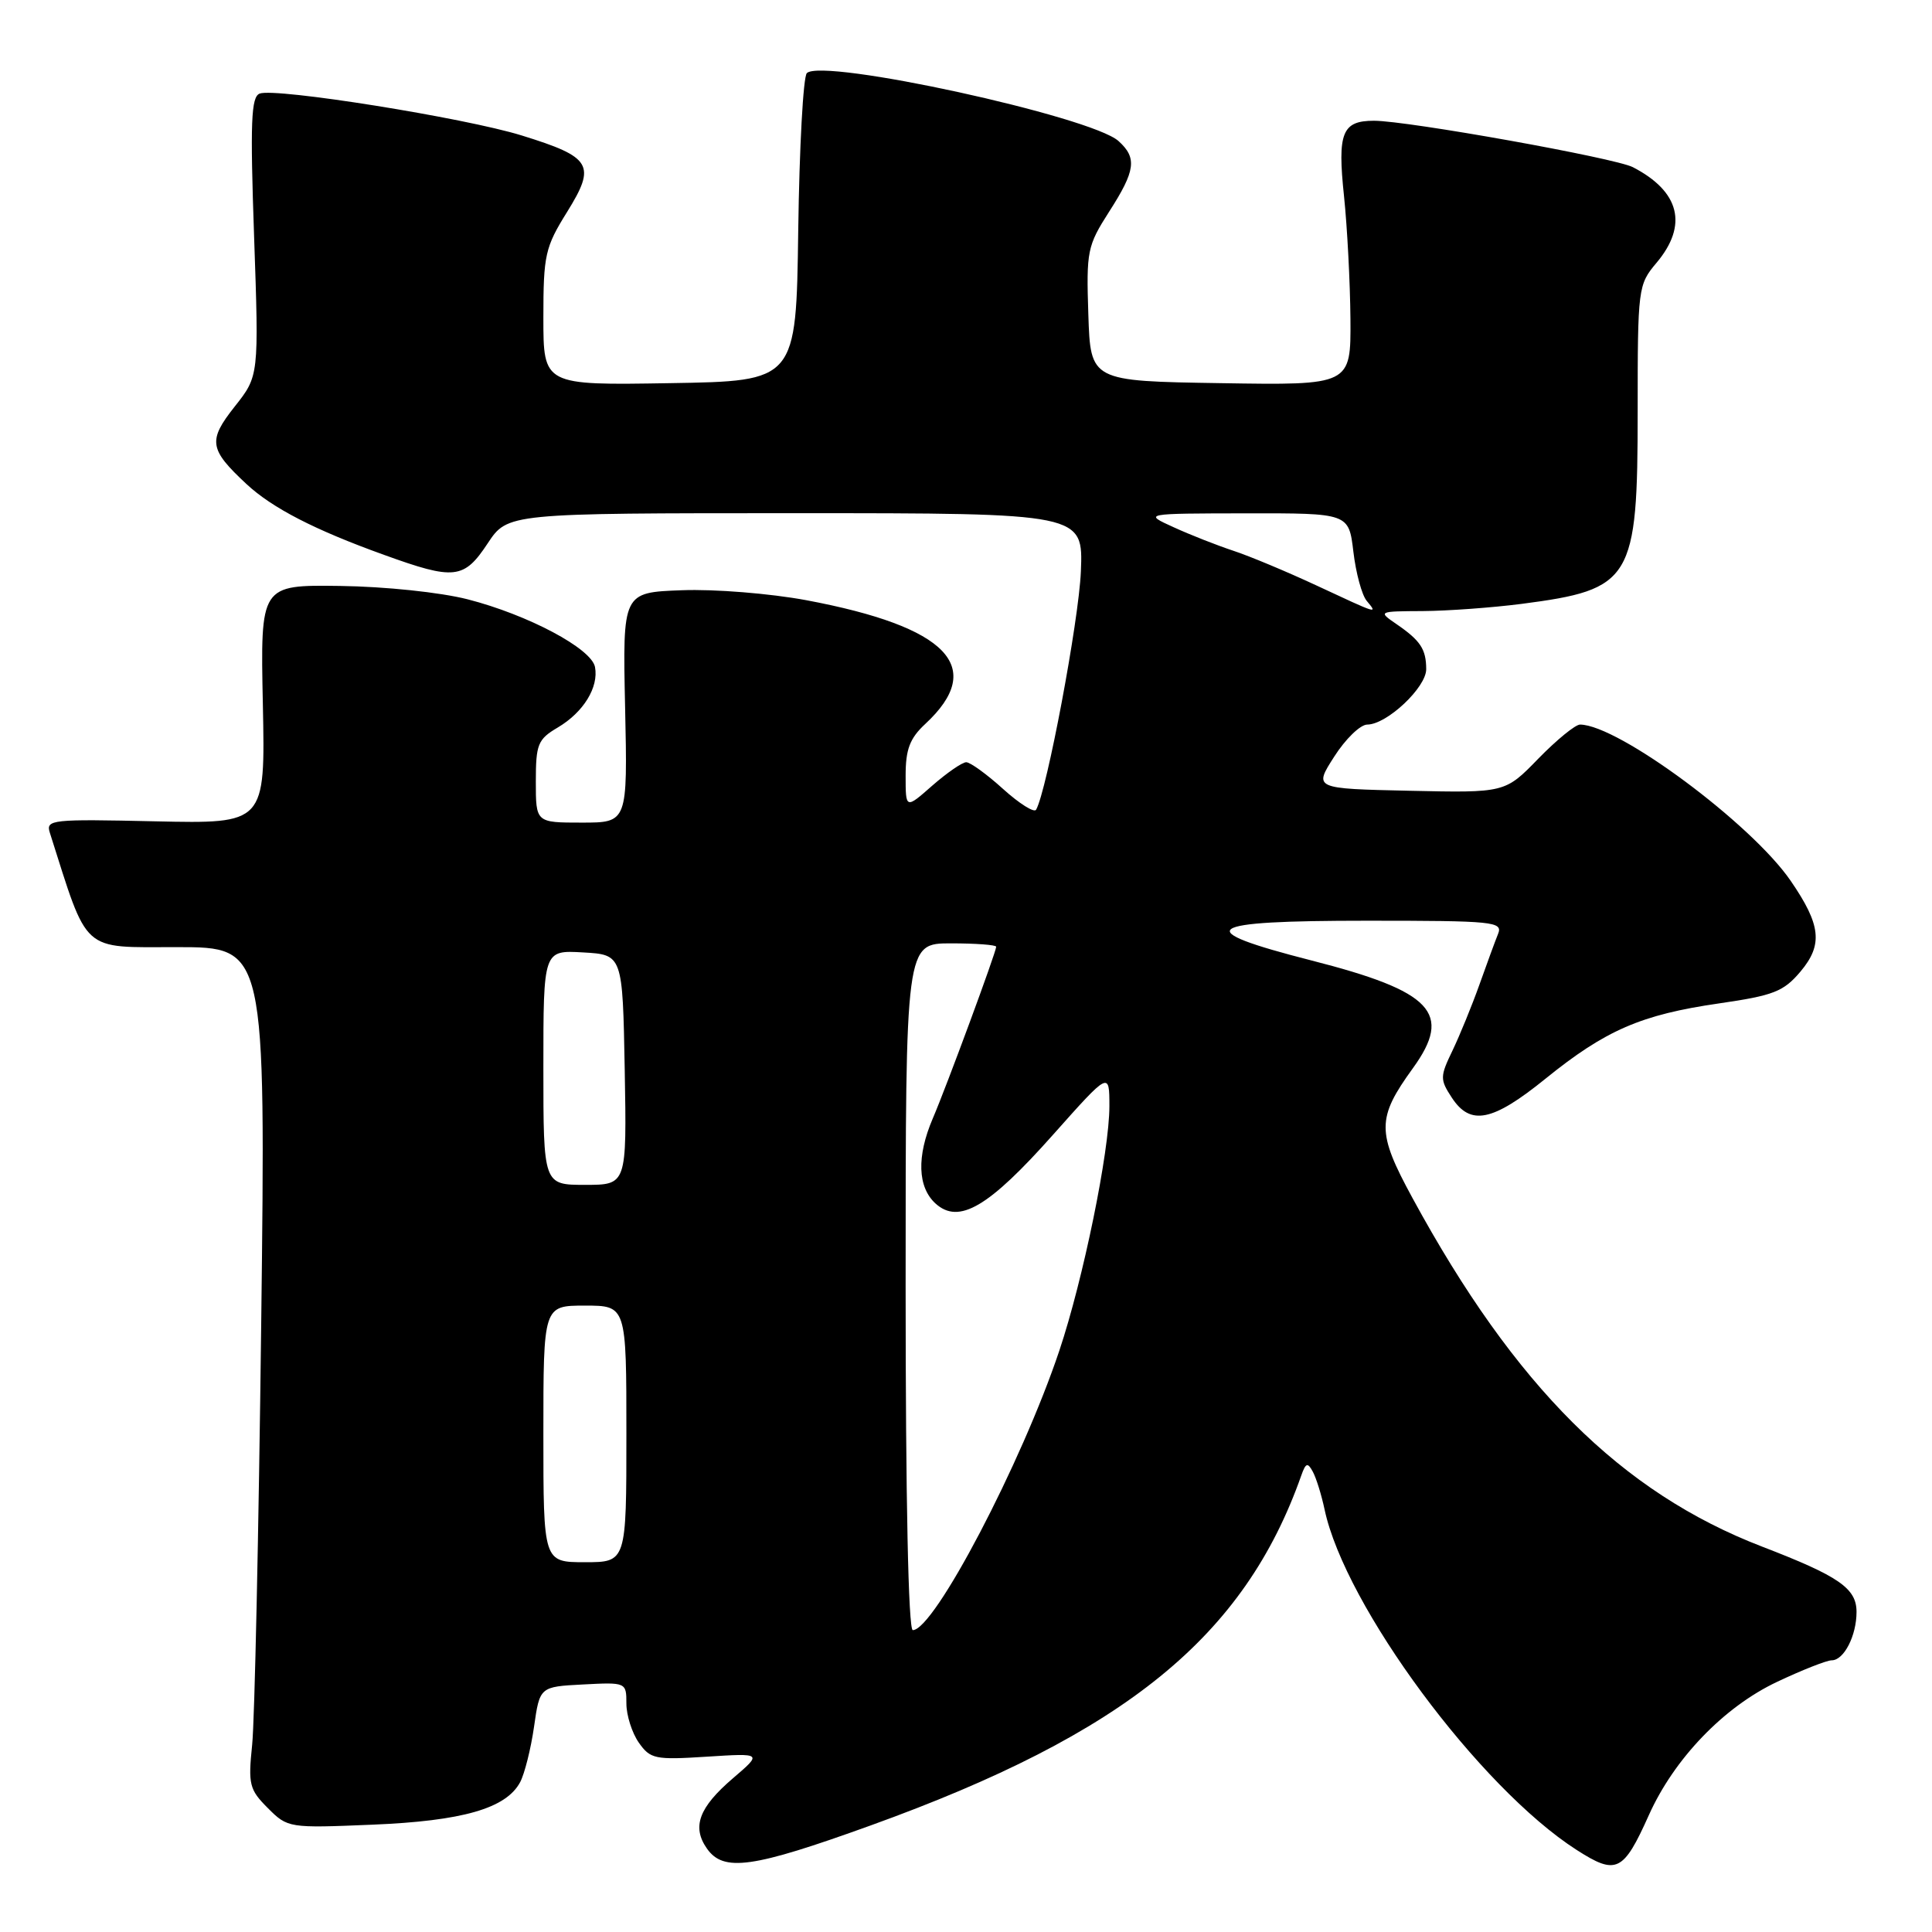 <?xml version="1.0" encoding="UTF-8" standalone="no"?>
<!DOCTYPE svg PUBLIC "-//W3C//DTD SVG 1.1//EN" "http://www.w3.org/Graphics/SVG/1.1/DTD/svg11.dtd" >
<svg xmlns="http://www.w3.org/2000/svg" xmlns:xlink="http://www.w3.org/1999/xlink" version="1.1" viewBox="0 0 256 256">
 <g >
 <path fill="currentColor"
d=" M 218.47 240.54 C 221.82 233.05 228.41 226.19 235.46 222.86 C 238.78 221.29 242.05 220.00 242.71 220.00 C 244.33 220.00 246.00 216.74 246.00 213.59 C 246.00 210.46 243.69 208.86 233.50 204.94 C 214.80 197.74 200.74 183.72 187.17 158.76 C 182.40 150.00 182.41 148.18 187.21 141.55 C 192.52 134.22 189.82 131.36 173.75 127.26 C 157.61 123.13 159.19 122.00 181.11 122.00 C 197.96 122.00 199.16 122.12 198.50 123.75 C 198.11 124.71 197.00 127.75 196.02 130.50 C 195.04 133.25 193.44 137.16 192.47 139.19 C 190.80 142.65 190.79 143.03 192.37 145.44 C 194.84 149.21 197.75 148.63 204.79 142.93 C 212.74 136.50 217.46 134.45 227.76 132.96 C 235.01 131.91 236.33 131.40 238.58 128.73 C 241.57 125.17 241.29 122.56 237.28 116.72 C 232.08 109.14 214.44 96.05 209.37 96.01 C 208.75 96.00 206.26 98.04 203.83 100.53 C 199.43 105.06 199.43 105.06 186.75 104.78 C 174.07 104.50 174.07 104.50 176.79 100.26 C 178.28 97.92 180.25 96.01 181.17 96.01 C 183.77 96.00 189.00 91.08 188.98 88.66 C 188.97 86.01 188.21 84.87 185.03 82.69 C 182.58 81.01 182.61 81.00 188.53 80.97 C 191.81 80.95 197.70 80.52 201.60 80.02 C 216.27 78.11 217.00 76.90 217.00 54.49 C 217.00 38.13 217.05 37.73 219.50 34.82 C 223.70 29.83 222.59 25.37 216.36 22.15 C 214.00 20.93 186.51 16.00 182.06 16.00 C 177.83 16.00 177.20 17.58 178.09 26.00 C 178.52 30.12 178.90 37.45 178.94 42.27 C 179.00 51.05 179.00 51.05 161.75 50.77 C 144.50 50.50 144.50 50.50 144.21 41.65 C 143.93 33.26 144.08 32.56 146.96 28.06 C 150.47 22.60 150.69 20.93 148.21 18.69 C 144.60 15.43 108.95 7.65 106.91 9.69 C 106.43 10.17 105.92 19.54 105.77 30.53 C 105.50 50.50 105.50 50.50 88.75 50.77 C 72.00 51.05 72.00 51.05 72.00 42.09 C 72.00 33.79 72.23 32.76 75.14 28.09 C 79.02 21.84 78.42 20.83 69.13 17.95 C 61.58 15.61 36.49 11.60 34.41 12.40 C 33.27 12.83 33.14 16.17 33.67 31.37 C 34.31 49.82 34.31 49.82 31.10 53.87 C 27.53 58.39 27.70 59.52 32.66 64.14 C 36.08 67.32 41.68 70.21 50.88 73.52 C 60.22 76.90 61.47 76.76 64.62 72.00 C 67.27 68.00 67.27 68.00 105.40 68.00 C 143.54 68.00 143.54 68.00 143.22 75.75 C 142.94 82.32 138.71 104.80 137.29 107.29 C 137.04 107.73 135.07 106.49 132.91 104.54 C 130.76 102.59 128.56 101.00 128.03 101.00 C 127.50 101.00 125.48 102.40 123.53 104.10 C 120.00 107.21 120.00 107.21 120.00 102.78 C 120.00 99.29 120.55 97.83 122.61 95.92 C 130.73 88.38 125.59 83.05 106.84 79.53 C 102.04 78.64 94.69 78.04 90.34 78.21 C 82.50 78.50 82.50 78.50 82.83 93.75 C 83.16 109.00 83.16 109.00 77.08 109.00 C 71.00 109.00 71.00 109.00 71.00 103.56 C 71.00 98.60 71.26 97.96 73.92 96.39 C 77.31 94.38 79.35 91.07 78.84 88.38 C 78.37 85.93 69.98 81.47 61.96 79.41 C 58.35 78.49 51.05 77.72 45.05 77.64 C 34.50 77.50 34.50 77.50 34.83 93.33 C 35.15 109.15 35.15 109.15 20.59 108.83 C 6.84 108.52 6.05 108.60 6.60 110.33 C 11.74 126.47 10.66 125.50 23.45 125.50 C 35.21 125.50 35.21 125.50 34.61 175.50 C 34.28 203.00 33.74 228.07 33.41 231.21 C 32.87 236.45 33.04 237.13 35.49 239.58 C 38.12 242.22 38.28 242.24 49.33 241.78 C 61.28 241.29 67.06 239.63 68.92 236.15 C 69.51 235.04 70.34 231.74 70.76 228.82 C 71.52 223.50 71.52 223.50 77.26 223.20 C 82.96 222.90 83.00 222.92 83.00 225.73 C 83.00 227.28 83.74 229.61 84.64 230.90 C 86.17 233.08 86.79 233.21 93.65 232.77 C 101.01 232.30 101.01 232.30 97.13 235.62 C 92.61 239.49 91.65 242.06 93.67 244.94 C 95.87 248.08 99.69 247.54 115.34 241.89 C 149.11 229.71 164.89 216.88 172.43 195.50 C 173.02 193.83 173.27 193.75 173.95 195.00 C 174.40 195.82 175.10 198.07 175.51 200.00 C 178.22 212.80 196.04 236.88 208.92 245.13 C 214.17 248.50 215.10 248.05 218.47 240.54 Z  M 120.00 170.50 C 120.00 125.00 120.00 125.00 126.00 125.00 C 129.30 125.00 132.00 125.20 132.00 125.45 C 132.00 126.13 125.41 143.99 123.59 148.22 C 121.45 153.23 121.58 157.31 123.97 159.48 C 127.06 162.27 131.00 159.96 139.55 150.34 C 147.00 141.97 147.00 141.97 147.00 146.58 C 147.00 152.59 143.53 169.52 140.37 178.96 C 135.37 193.88 123.78 216.00 120.95 216.00 C 120.36 216.00 120.00 198.54 120.00 170.50 Z  M 72.00 190.00 C 72.00 173.00 72.00 173.00 77.50 173.00 C 83.00 173.00 83.00 173.00 83.00 190.00 C 83.00 207.00 83.00 207.00 77.50 207.00 C 72.00 207.00 72.00 207.00 72.00 190.00 Z  M 72.00 141.45 C 72.00 125.90 72.00 125.90 77.25 126.20 C 82.50 126.50 82.50 126.50 82.78 141.75 C 83.05 157.00 83.05 157.00 77.53 157.00 C 72.00 157.00 72.00 157.00 72.00 141.45 Z  M 174.40 77.56 C 170.49 75.74 165.54 73.67 163.40 72.97 C 161.26 72.26 157.71 70.87 155.51 69.86 C 151.50 68.04 151.50 68.04 165.11 68.02 C 178.72 68.00 178.72 68.00 179.33 73.11 C 179.66 75.91 180.45 78.84 181.09 79.61 C 182.57 81.40 182.73 81.44 174.40 77.56 Z "/>
</g>
</svg>